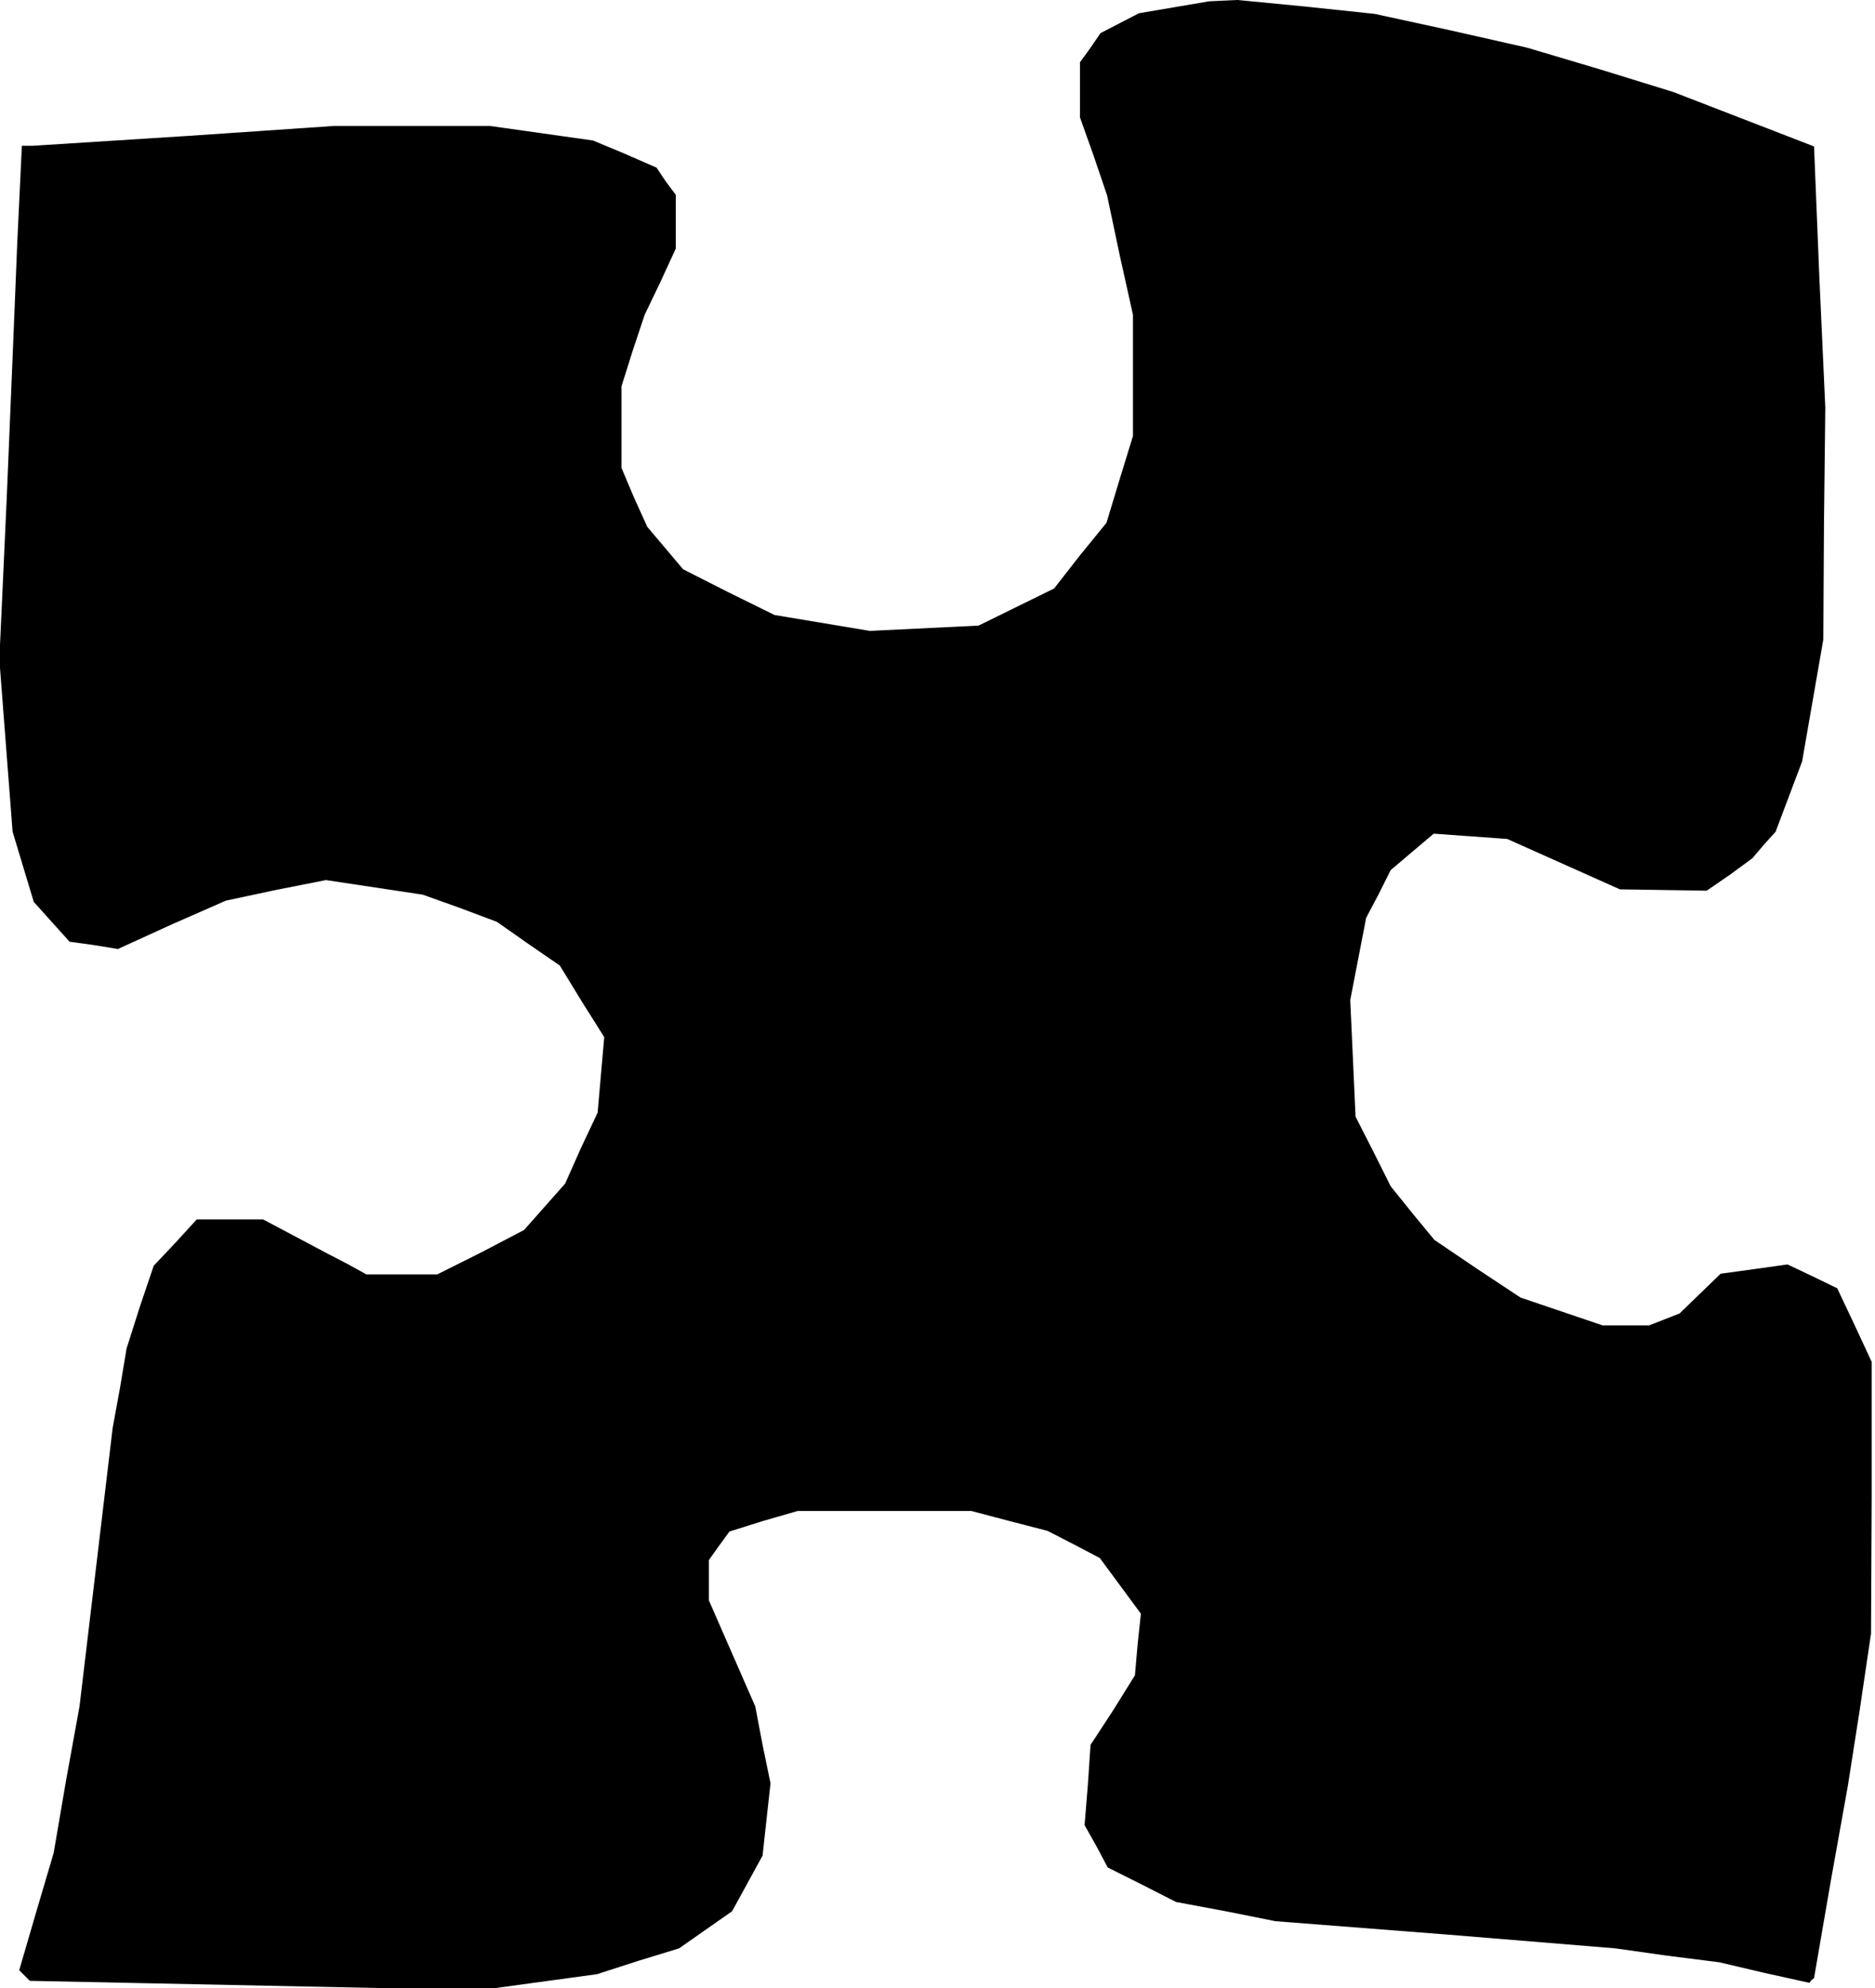 <?xml version="1.0" standalone="no"?>
<!DOCTYPE svg PUBLIC "-//W3C//DTD SVG 20010904//EN"
 "http://www.w3.org/TR/2001/REC-SVG-20010904/DTD/svg10.dtd">
<svg version="1.0" xmlns="http://www.w3.org/2000/svg"
 width="283pt" height="300pt" viewBox="0 0 283 300"
 preserveAspectRatio="xMidYMid meet">
<g transform="translate(0,300) scale(0.1,-0.1)"
fill="#000000" stroke="none">
<path d="M1772 2989 l-53 -9 -29 -15 -29 -15 -15 -22 -16 -22 0 -42 0 -41 21
-59 20 -59 19 -90 20 -90 0 -91 0 -92 -20 -65 -20 -66 -40 -49 -39 -50 -57
-28 -57 -28 -82 -4 -82 -4 -72 12 -72 12 -69 34 -69 35 -27 32 -27 32 -20 44
-19 45 0 61 0 62 17 54 18 54 24 50 23 50 0 40 0 41 -15 20 -14 21 -48 21 -48
20 -78 11 -78 11 -117 0 -117 0 -220 -15 -220 -14 -16 -1 -16 0 -7 -147 -6
-148 -10 -240 -11 -240 10 -130 10 -130 16 -53 16 -53 27 -30 27 -30 36 -5 37
-6 81 37 82 36 75 16 76 15 73 -11 73 -11 56 -20 56 -21 47 -33 48 -33 33 -54
34 -54 -5 -57 -5 -57 -25 -53 -24 -54 -31 -35 -31 -35 -65 -34 -66 -33 -53 0
-54 0 -29 16 -29 15 -49 26 -49 26 -50 0 -50 0 -32 -35 -33 -35 -21 -62 -20
-63 -10 -60 -11 -60 -25 -210 -25 -210 -20 -110 -19 -111 -26 -88 -26 -89 8
-8 8 -8 340 -7 340 -7 88 12 88 12 62 20 62 19 40 28 40 28 23 42 23 42 6 55
6 54 -12 58 -11 58 -35 80 -35 80 0 30 0 31 15 21 16 22 51 16 52 15 131 0
131 0 57 -15 58 -15 39 -20 40 -21 31 -42 31 -42 -5 -47 -4 -46 -33 -53 -34
-52 -4 -60 -5 -61 18 -32 17 -32 52 -26 51 -26 75 -14 75 -15 257 -20 256 -21
78 -11 79 -10 68 -16 68 -15 3 4 4 3 25 145 26 145 18 115 17 115 1 205 0 205
-26 56 -26 55 -37 18 -38 18 -50 -7 -51 -7 -31 -30 -31 -30 -23 -9 -23 -9 -35
0 -35 0 -62 21 -62 21 -65 43 -65 44 -33 40 -33 41 -26 52 -27 53 -4 88 -4 88
12 62 12 62 19 36 18 36 33 28 32 27 56 -4 55 -4 85 -38 85 -38 66 -1 65 -1
35 24 34 25 17 20 18 20 20 53 20 53 16 92 16 92 1 175 2 175 -9 197 -8 197
-106 41 -106 41 -110 34 -111 33 -115 26 -115 25 -104 11 -103 10 -22 -1 -21
-1 -53 -9z"/>
</g>
</svg>
